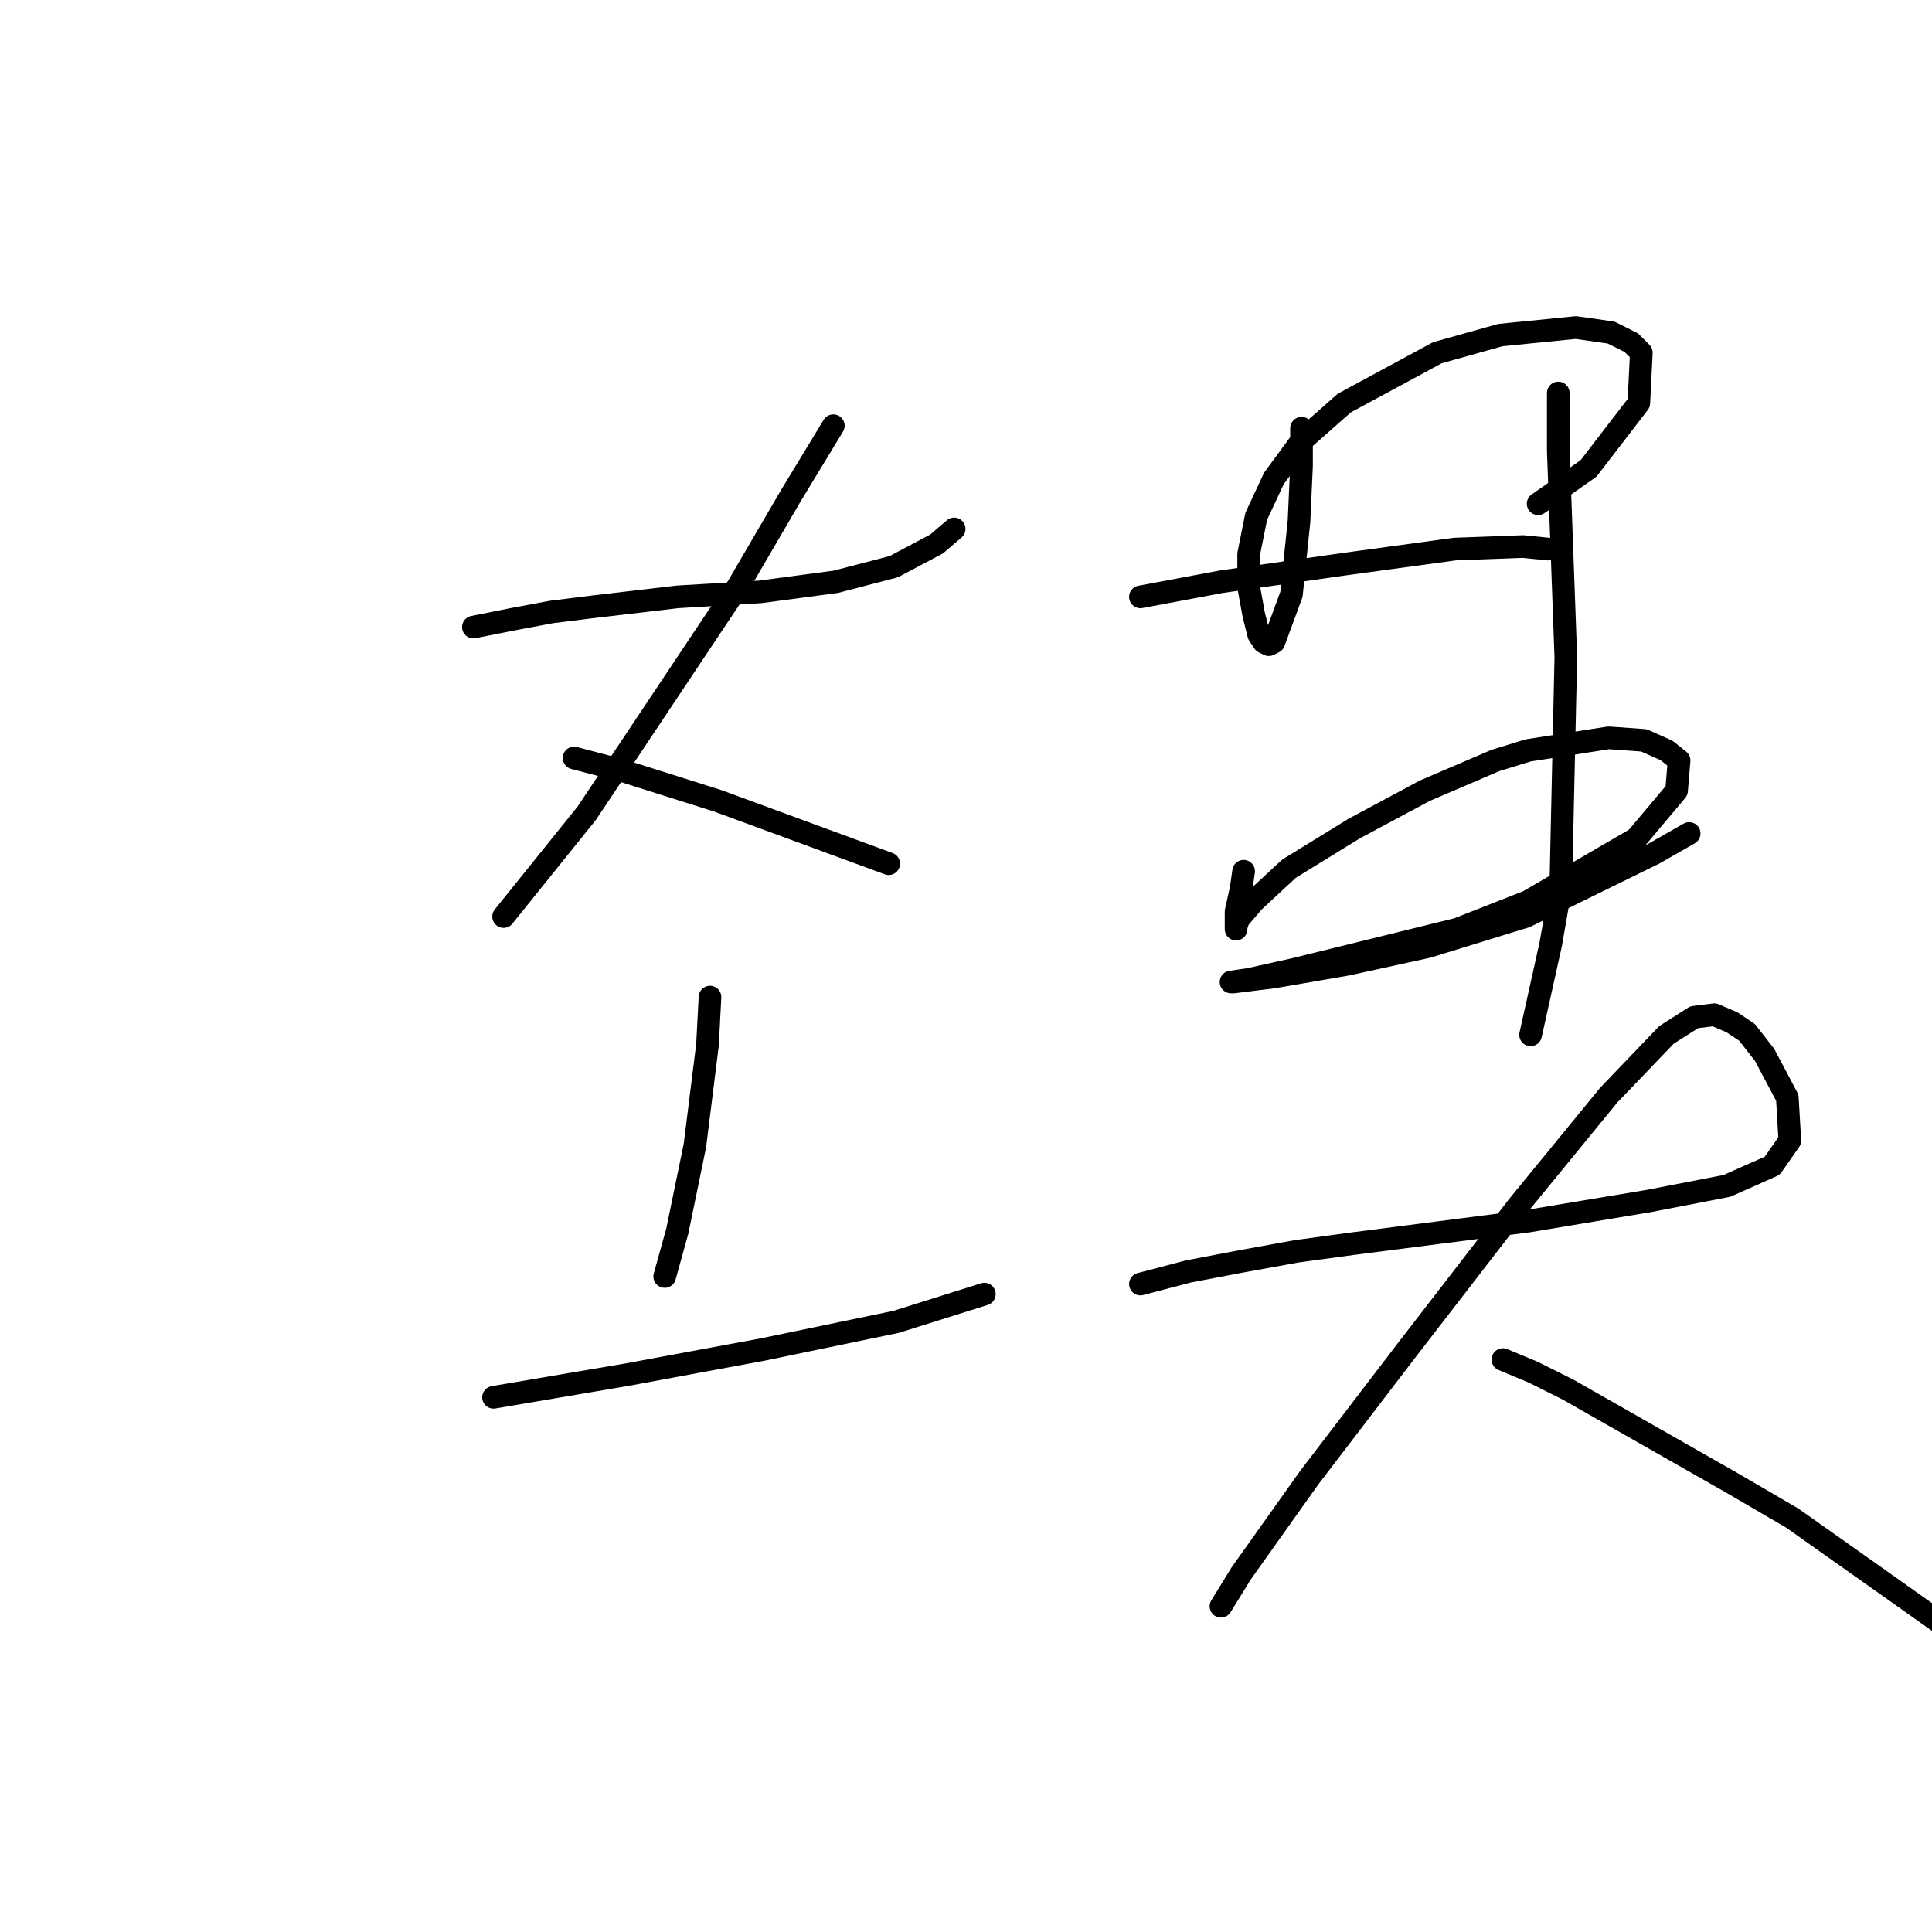 <?xml version="1.0" standalone="no"?>
    <svg width="256" height="256" xmlns="http://www.w3.org/2000/svg" version="1.1">
    <polyline stroke="black" stroke-width="3" stroke-linecap="round" fill="transparent" stroke-linejoin="round" points="62.726 83.092 67.729 82.091 73.066 81.091 78.402 80.424 89.742 79.09 100.749 78.423 110.755 77.088 118.426 75.087 124.096 72.085 126.431 70.084 126.431 70.084 " />
        <polyline stroke="black" stroke-width="3" stroke-linecap="round" fill="transparent" stroke-linejoin="round" points="110.421 56.41 104.751 65.748 97.747 77.756 77.735 107.773 66.729 121.448 66.729 121.448 " />
        <polyline stroke="black" stroke-width="3" stroke-linecap="round" fill="transparent" stroke-linejoin="round" points="76.068 100.436 82.405 102.103 95.079 106.106 117.759 114.444 117.759 114.444 " />
        <polyline stroke="black" stroke-width="3" stroke-linecap="round" fill="transparent" stroke-linejoin="round" points="94.078 132.121 93.745 138.458 92.077 151.799 89.742 163.14 88.075 169.143 88.075 169.143 " />
        <polyline stroke="black" stroke-width="3" stroke-linecap="round" fill="transparent" stroke-linejoin="round" points="65.395 185.153 83.072 182.151 92.077 180.483 101.083 178.815 118.76 175.147 130.433 171.478 130.433 171.478 " />
        <polyline stroke="black" stroke-width="3" stroke-linecap="round" fill="transparent" stroke-linejoin="round" points="172.458 56.743 172.458 61.746 172.125 69.084 171.124 78.756 168.789 85.093 168.122 85.427 167.455 85.093 166.788 84.093 166.121 81.424 165.454 77.756 165.454 73.42 166.455 68.417 168.789 63.414 172.458 58.411 178.128 53.408 190.469 46.737 198.807 44.402 208.813 43.402 213.483 44.069 216.151 45.403 217.485 46.737 217.151 53.408 210.481 62.08 203.81 66.749 203.81 66.749 " />
        <polyline stroke="black" stroke-width="3" stroke-linecap="round" fill="transparent" stroke-linejoin="round" points="151.112 79.09 161.785 77.088 178.128 74.754 192.804 72.753 201.809 72.419 205.144 72.753 205.144 72.753 " />
        <polyline stroke="black" stroke-width="3" stroke-linecap="round" fill="transparent" stroke-linejoin="round" points="164.787 115.445 164.453 117.779 163.786 120.781 163.786 121.782 163.786 122.782 163.786 123.116 163.786 122.782 164.12 121.782 166.121 119.447 170.791 115.111 179.462 109.775 188.801 104.772 198.14 100.769 202.476 99.435 213.149 97.767 217.818 98.101 220.82 99.435 222.488 100.769 222.154 104.772 216.818 111.109 202.476 119.447 193.137 123.116 171.458 128.452 165.454 129.786 163.119 130.12 163.453 130.12 168.789 129.453 178.462 127.785 189.135 125.45 202.143 121.448 219.153 113.11 223.822 110.442 223.822 110.442 " />
        <polyline stroke="black" stroke-width="3" stroke-linecap="round" fill="transparent" stroke-linejoin="round" points="206.478 52.074 206.478 59.745 206.812 68.75 207.479 87.094 206.812 117.446 205.478 125.117 202.81 137.124 202.81 137.124 " />
        <polyline stroke="black" stroke-width="3" stroke-linecap="round" fill="transparent" stroke-linejoin="round" points="151.112 170.144 157.449 168.476 164.453 167.142 171.791 165.808 179.129 164.807 202.476 161.805 218.486 159.137 228.825 157.136 234.829 154.468 237.163 151.132 236.83 145.462 233.828 139.792 231.493 136.791 229.492 135.456 227.157 134.456 224.489 134.789 220.82 137.124 213.149 145.129 201.142 159.804 186.467 178.815 173.459 195.826 164.453 208.5 161.785 212.836 161.785 212.836 " />
        <polyline stroke="black" stroke-width="3" stroke-linecap="round" fill="transparent" stroke-linejoin="round" points="199.141 180.15 203.143 181.817 207.812 184.152 229.492 196.493 237.497 201.162 251.172 210.835 261.511 218.172 265.513 220.84 271.851 226.177 271.851 226.177 " />
        </svg>